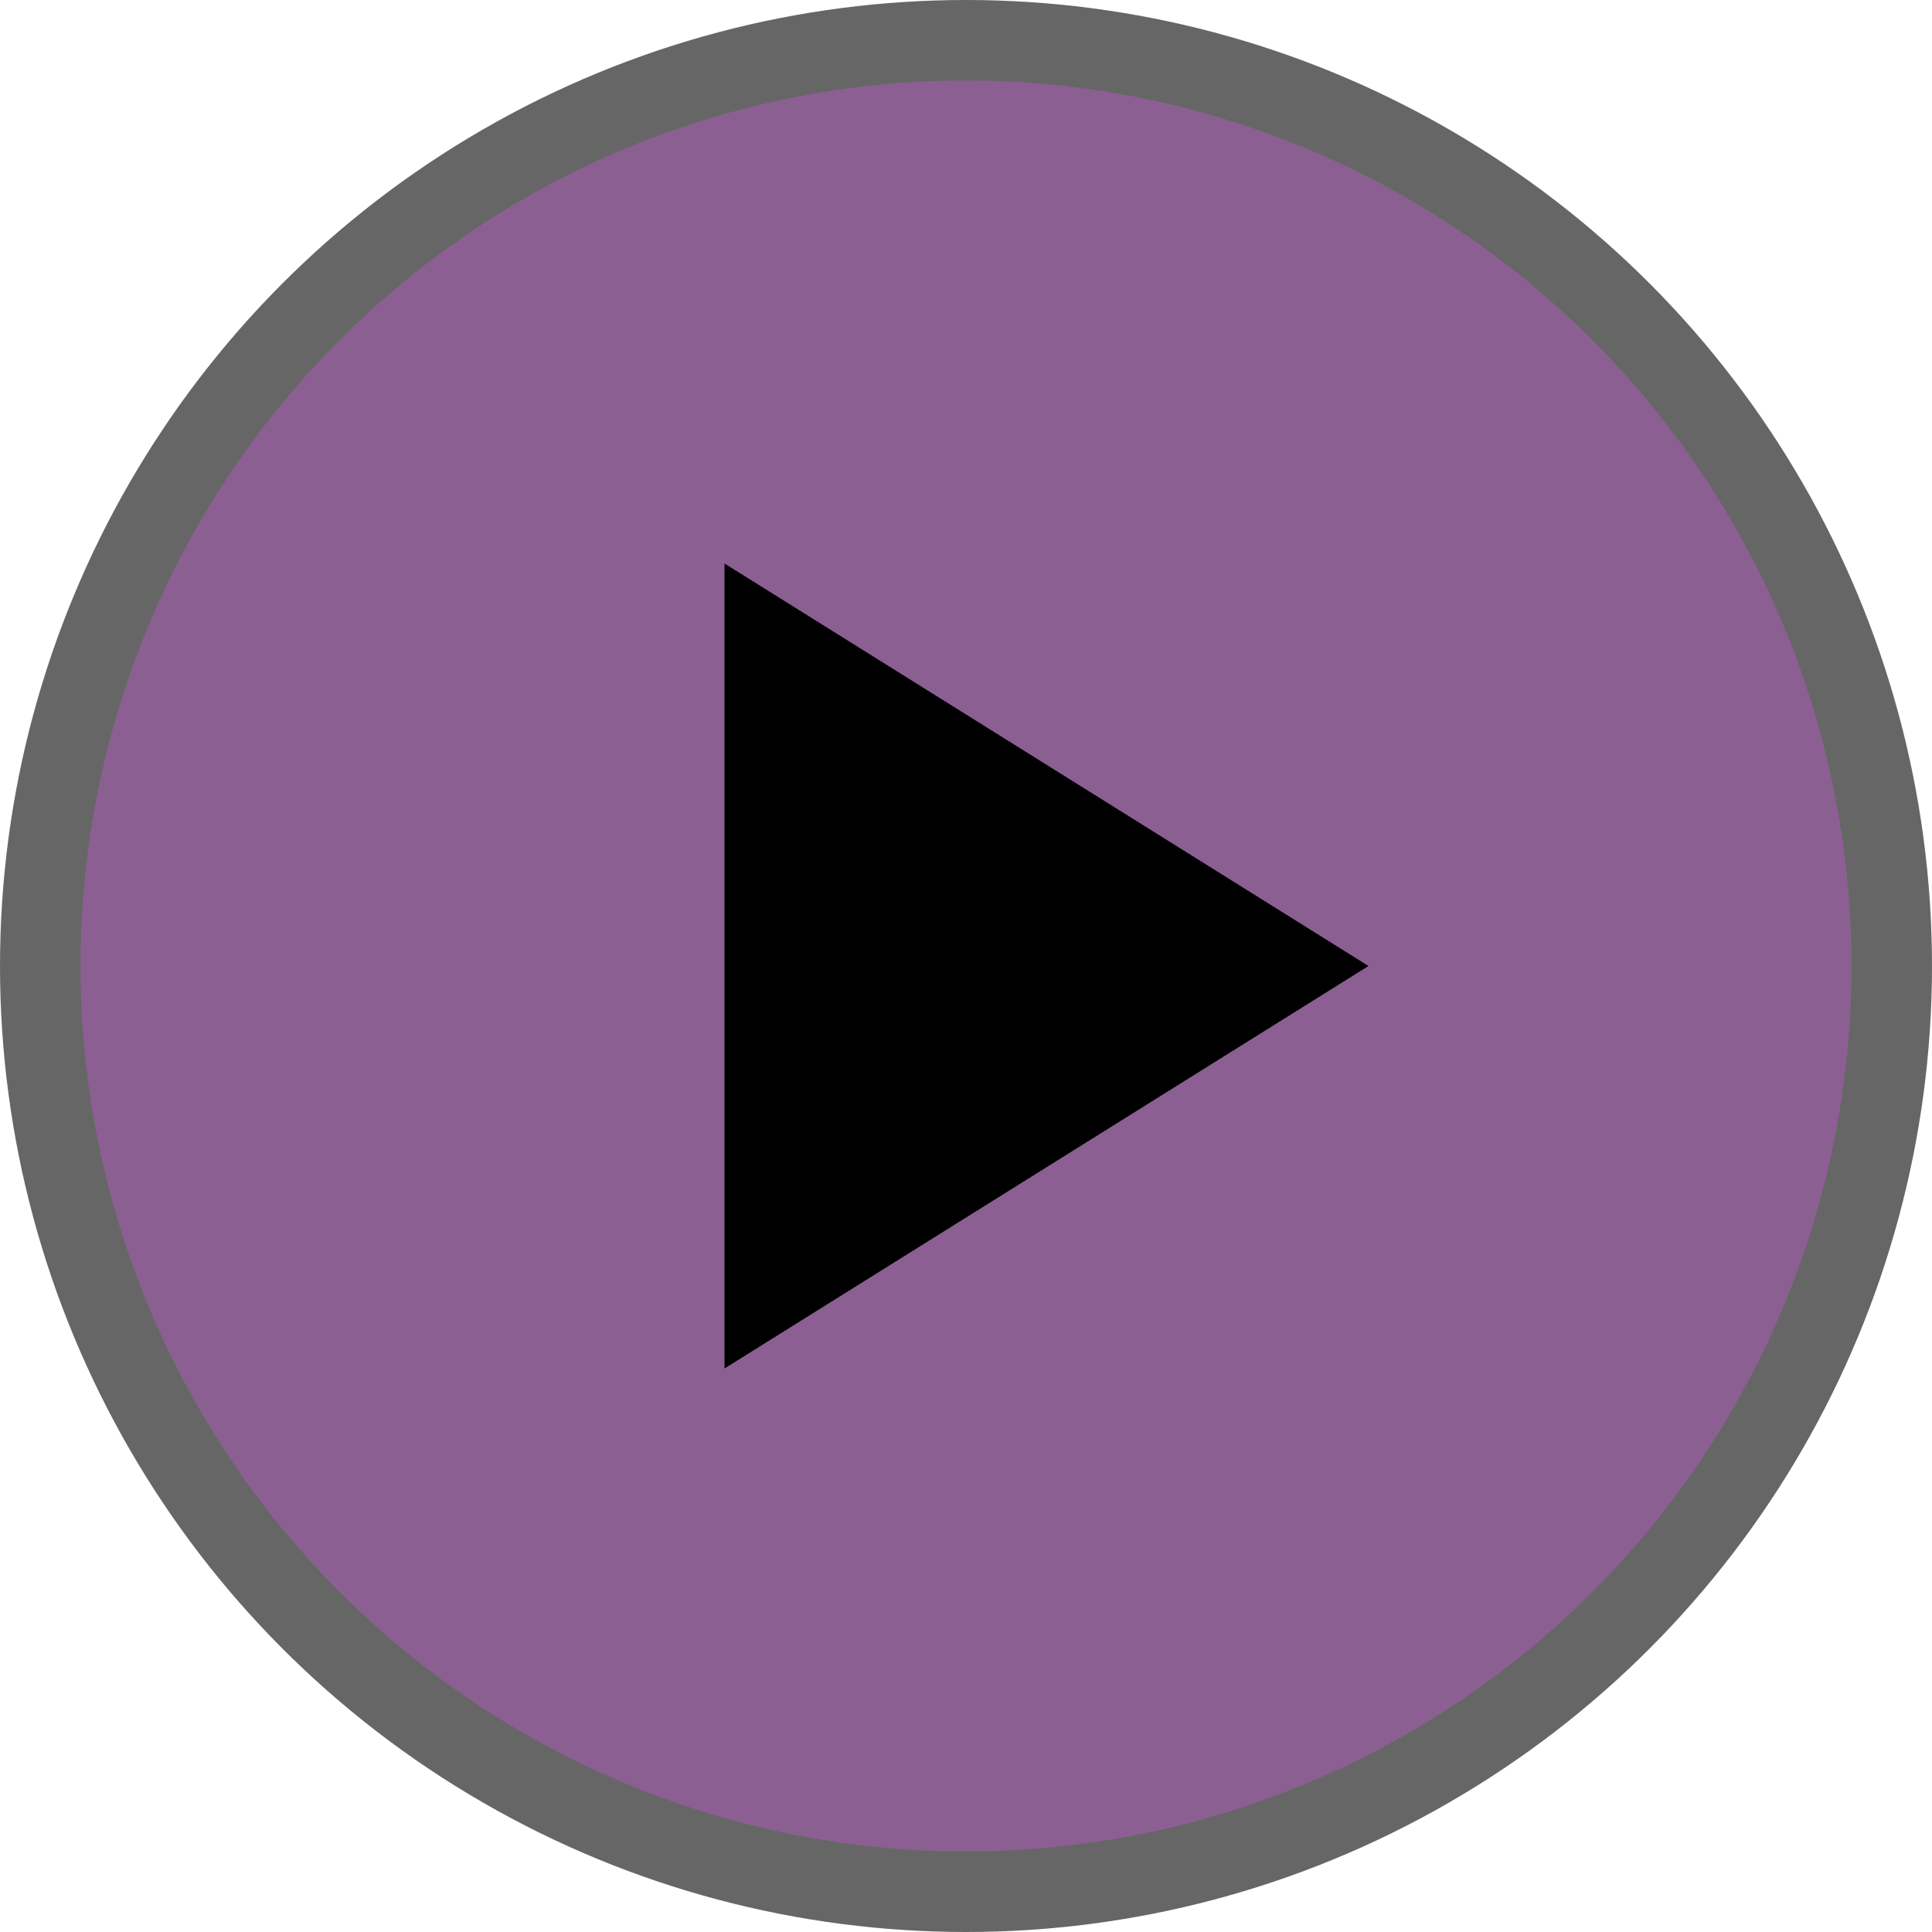 <svg height="18" viewBox="0 0 24 24" width="18" xmlns="http://www.w3.org/2000/svg">
  <circle cx="12" cy="12" fill="#000" id="Oval" opacity=".6" r="12" />
  <circle cx="12" cy="12" fill="#8C5F93" r="11" />
  <path d="m9 17 8-5-8-5z" fill="#000" />
  <title>studio-m</title>
</svg>


